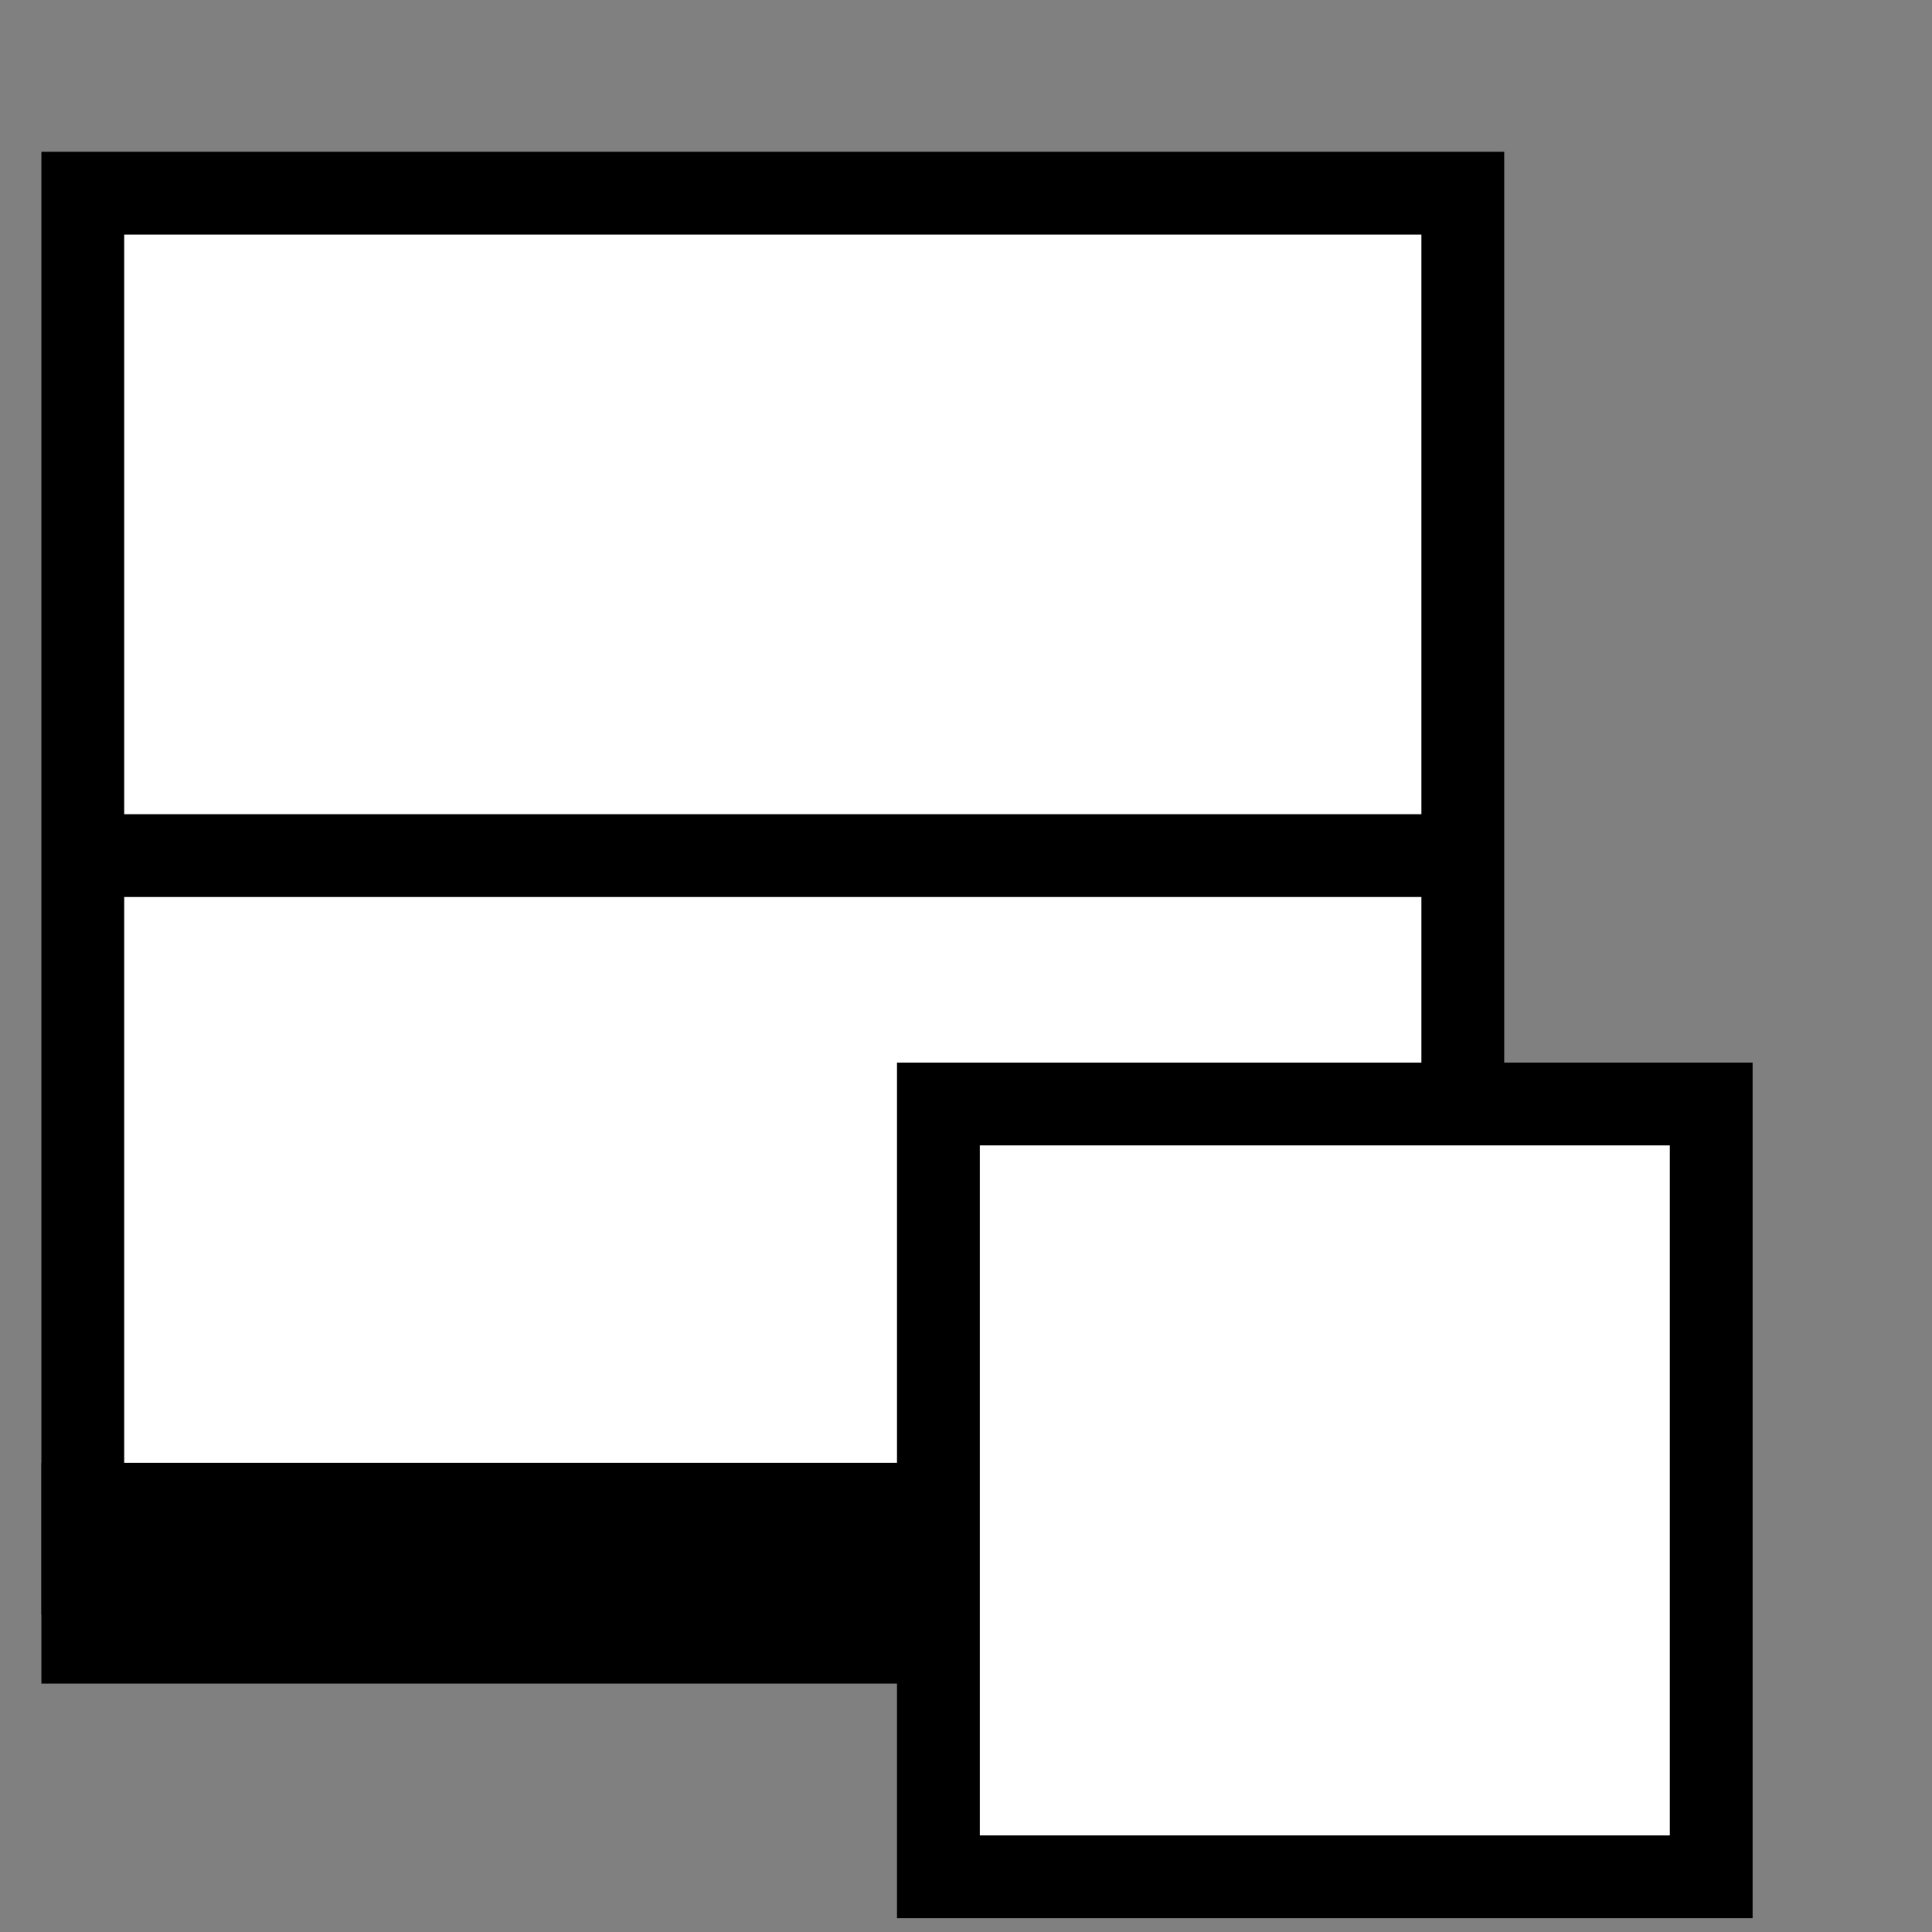<svg height="70" width="70">

   <rect width="100%" height="100%" fill="#808080" stroke="none"/>

   <g transform="translate(-2,-38) ">
    <rect x="5" y="45" width="50" height="50" stroke="black" fill="white" stroke-width="3"/>
    <line x1="5" y1="69" x2="55" y2="69" style="stroke:black;stroke-width:3" />
    
         <line x1="3.5" y1="95" x2="56.5" y2="95" style="stroke:black;stroke-width:8" />
  </g>
  <rect x="34" y="40" width="28" height="28" stroke="black" fill="white" stroke-width="3"/>
</svg>